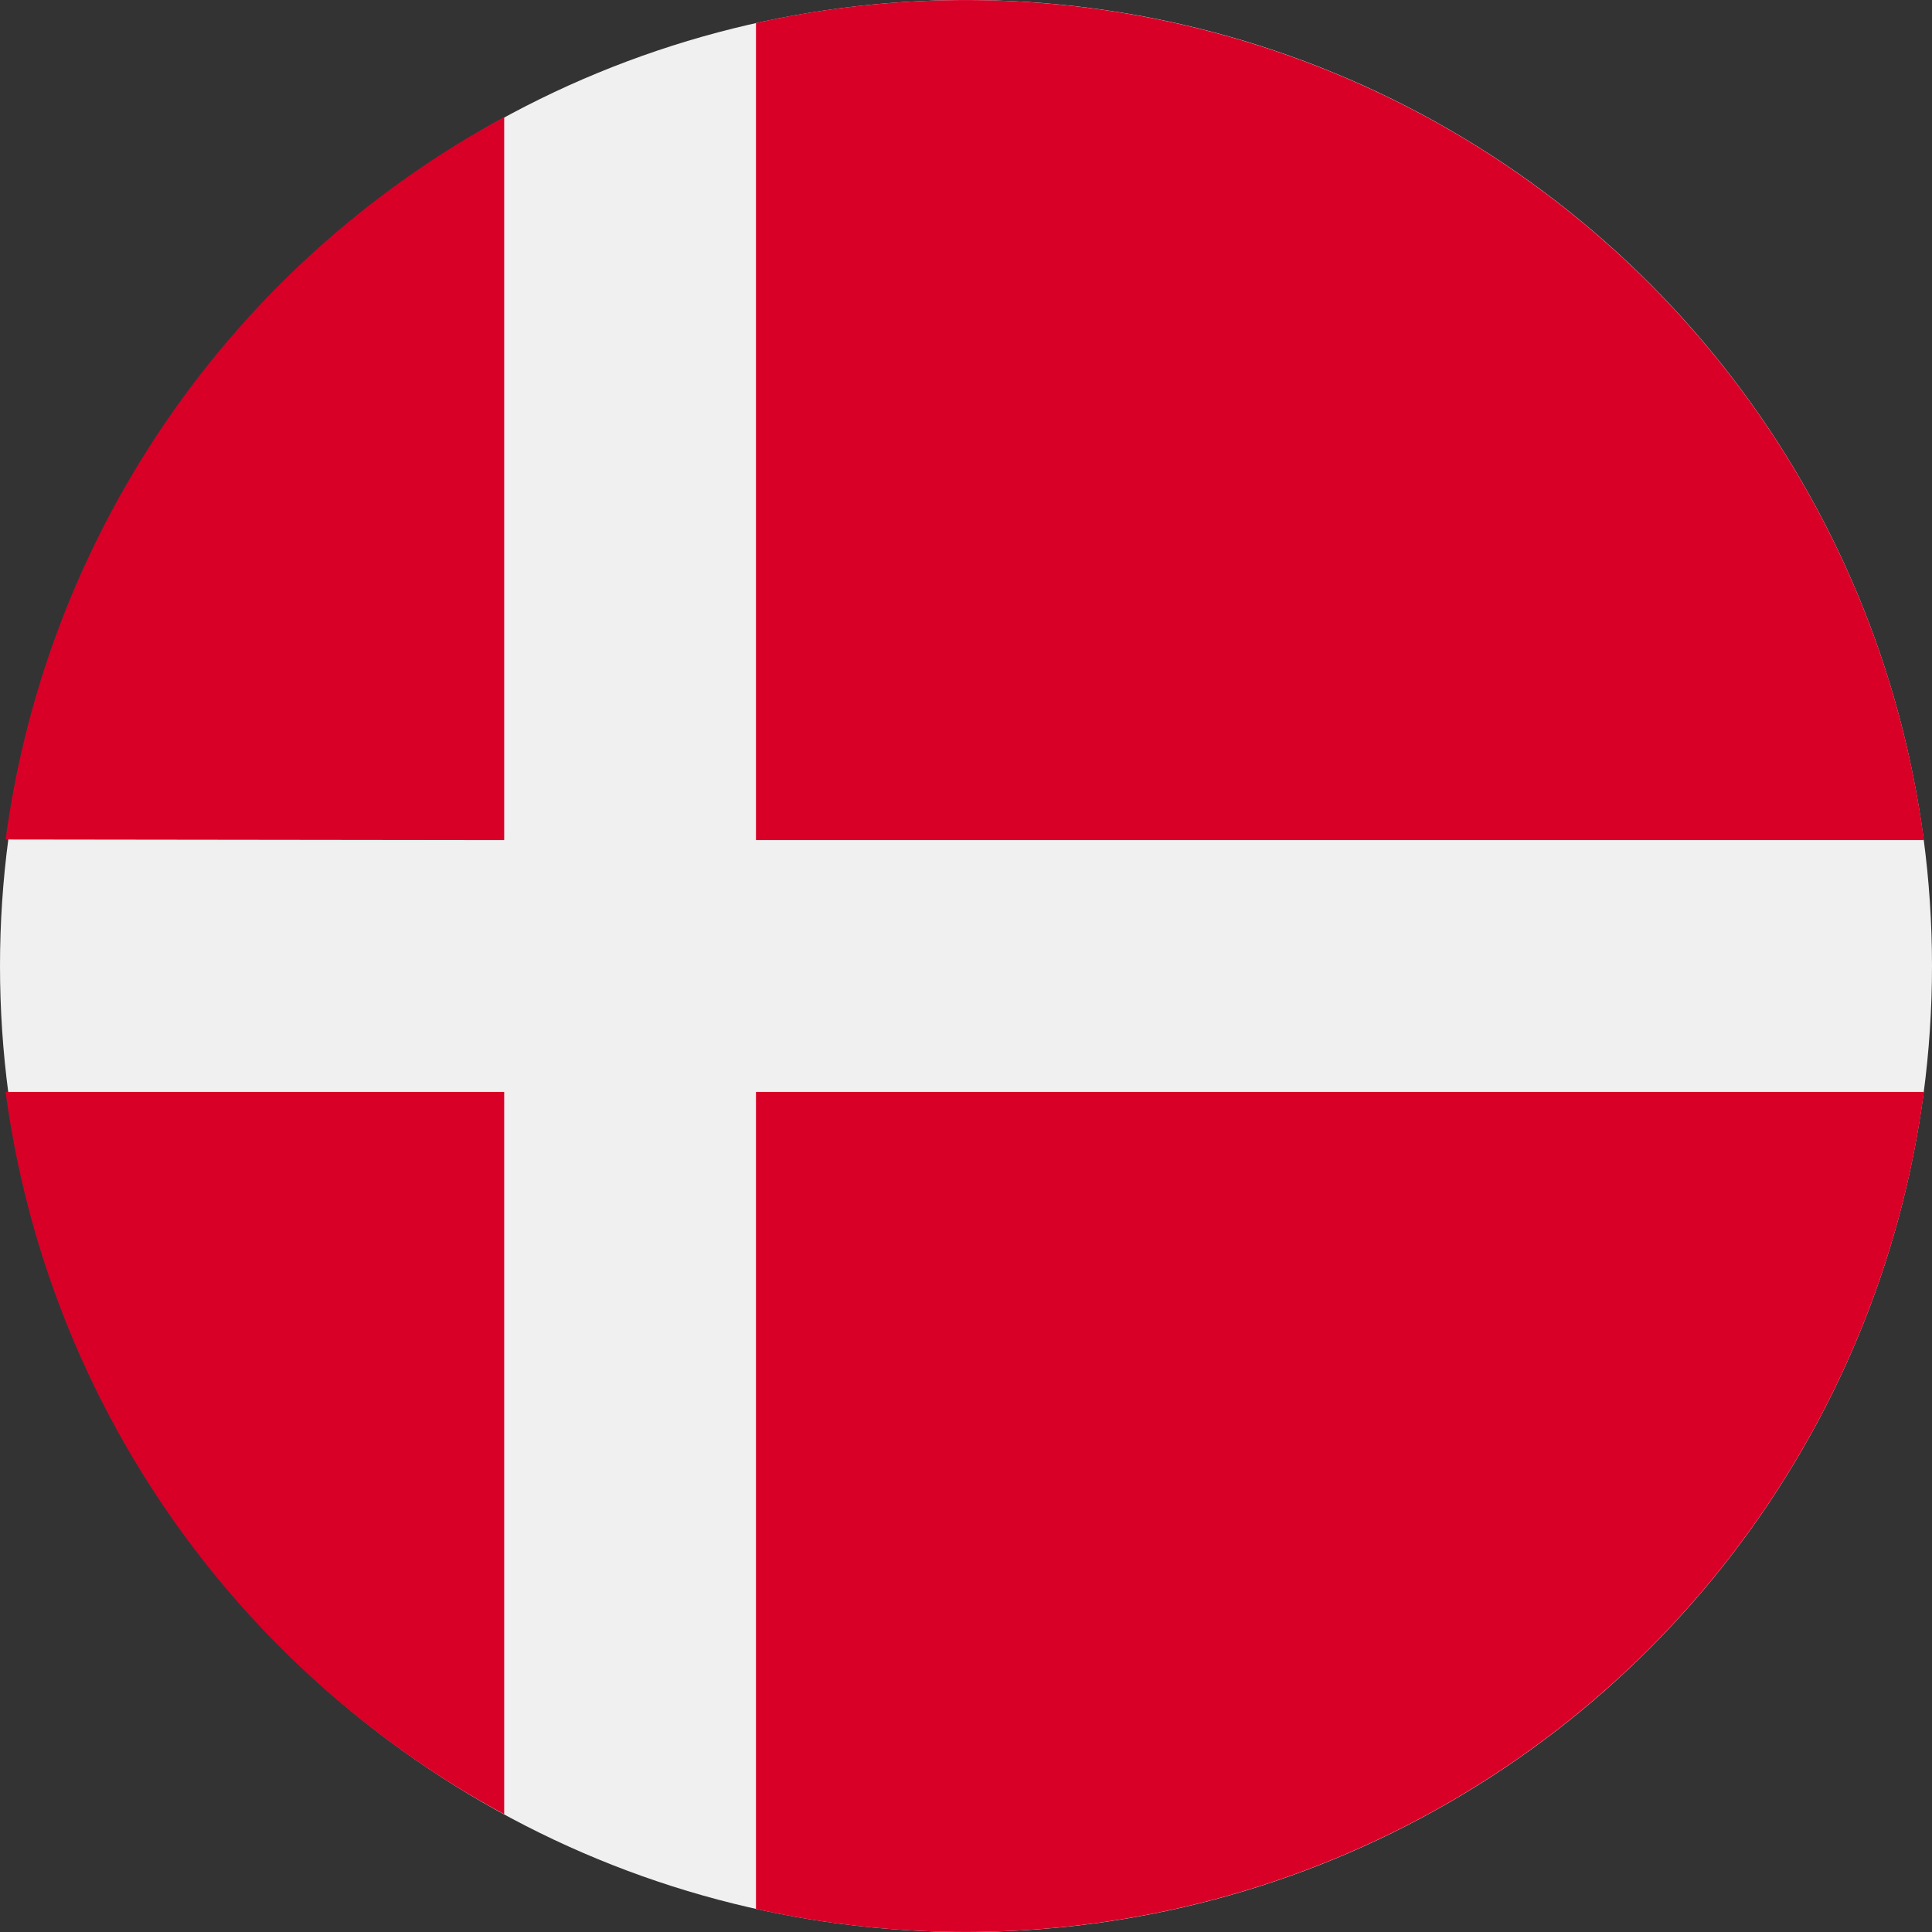 <svg xmlns="http://www.w3.org/2000/svg" viewBox="0 0 31 31"><rect x="0" y="0" width="31" height="31" fill="#333333" stroke="none"/><title>denmark</title><circle cx="15.5" cy="15.5" r="15.5" style="fill:#f0f0f0"/><path d="M12.13,13.48H30.87A15.51,15.51,0,0,0,12.13.37Z" style="fill:#d80027"/><path d="M8.09,13.48V1.88a15.51,15.51,0,0,0-8,11.59Z" style="fill:#d80027"/><path d="M8.09,17.52h-8a15.51,15.51,0,0,0,8,11.59Z" style="fill:#d80027"/><path d="M12.13,17.52V30.63A15.51,15.51,0,0,0,30.87,17.52Z" style="fill:#d80027"/></svg>